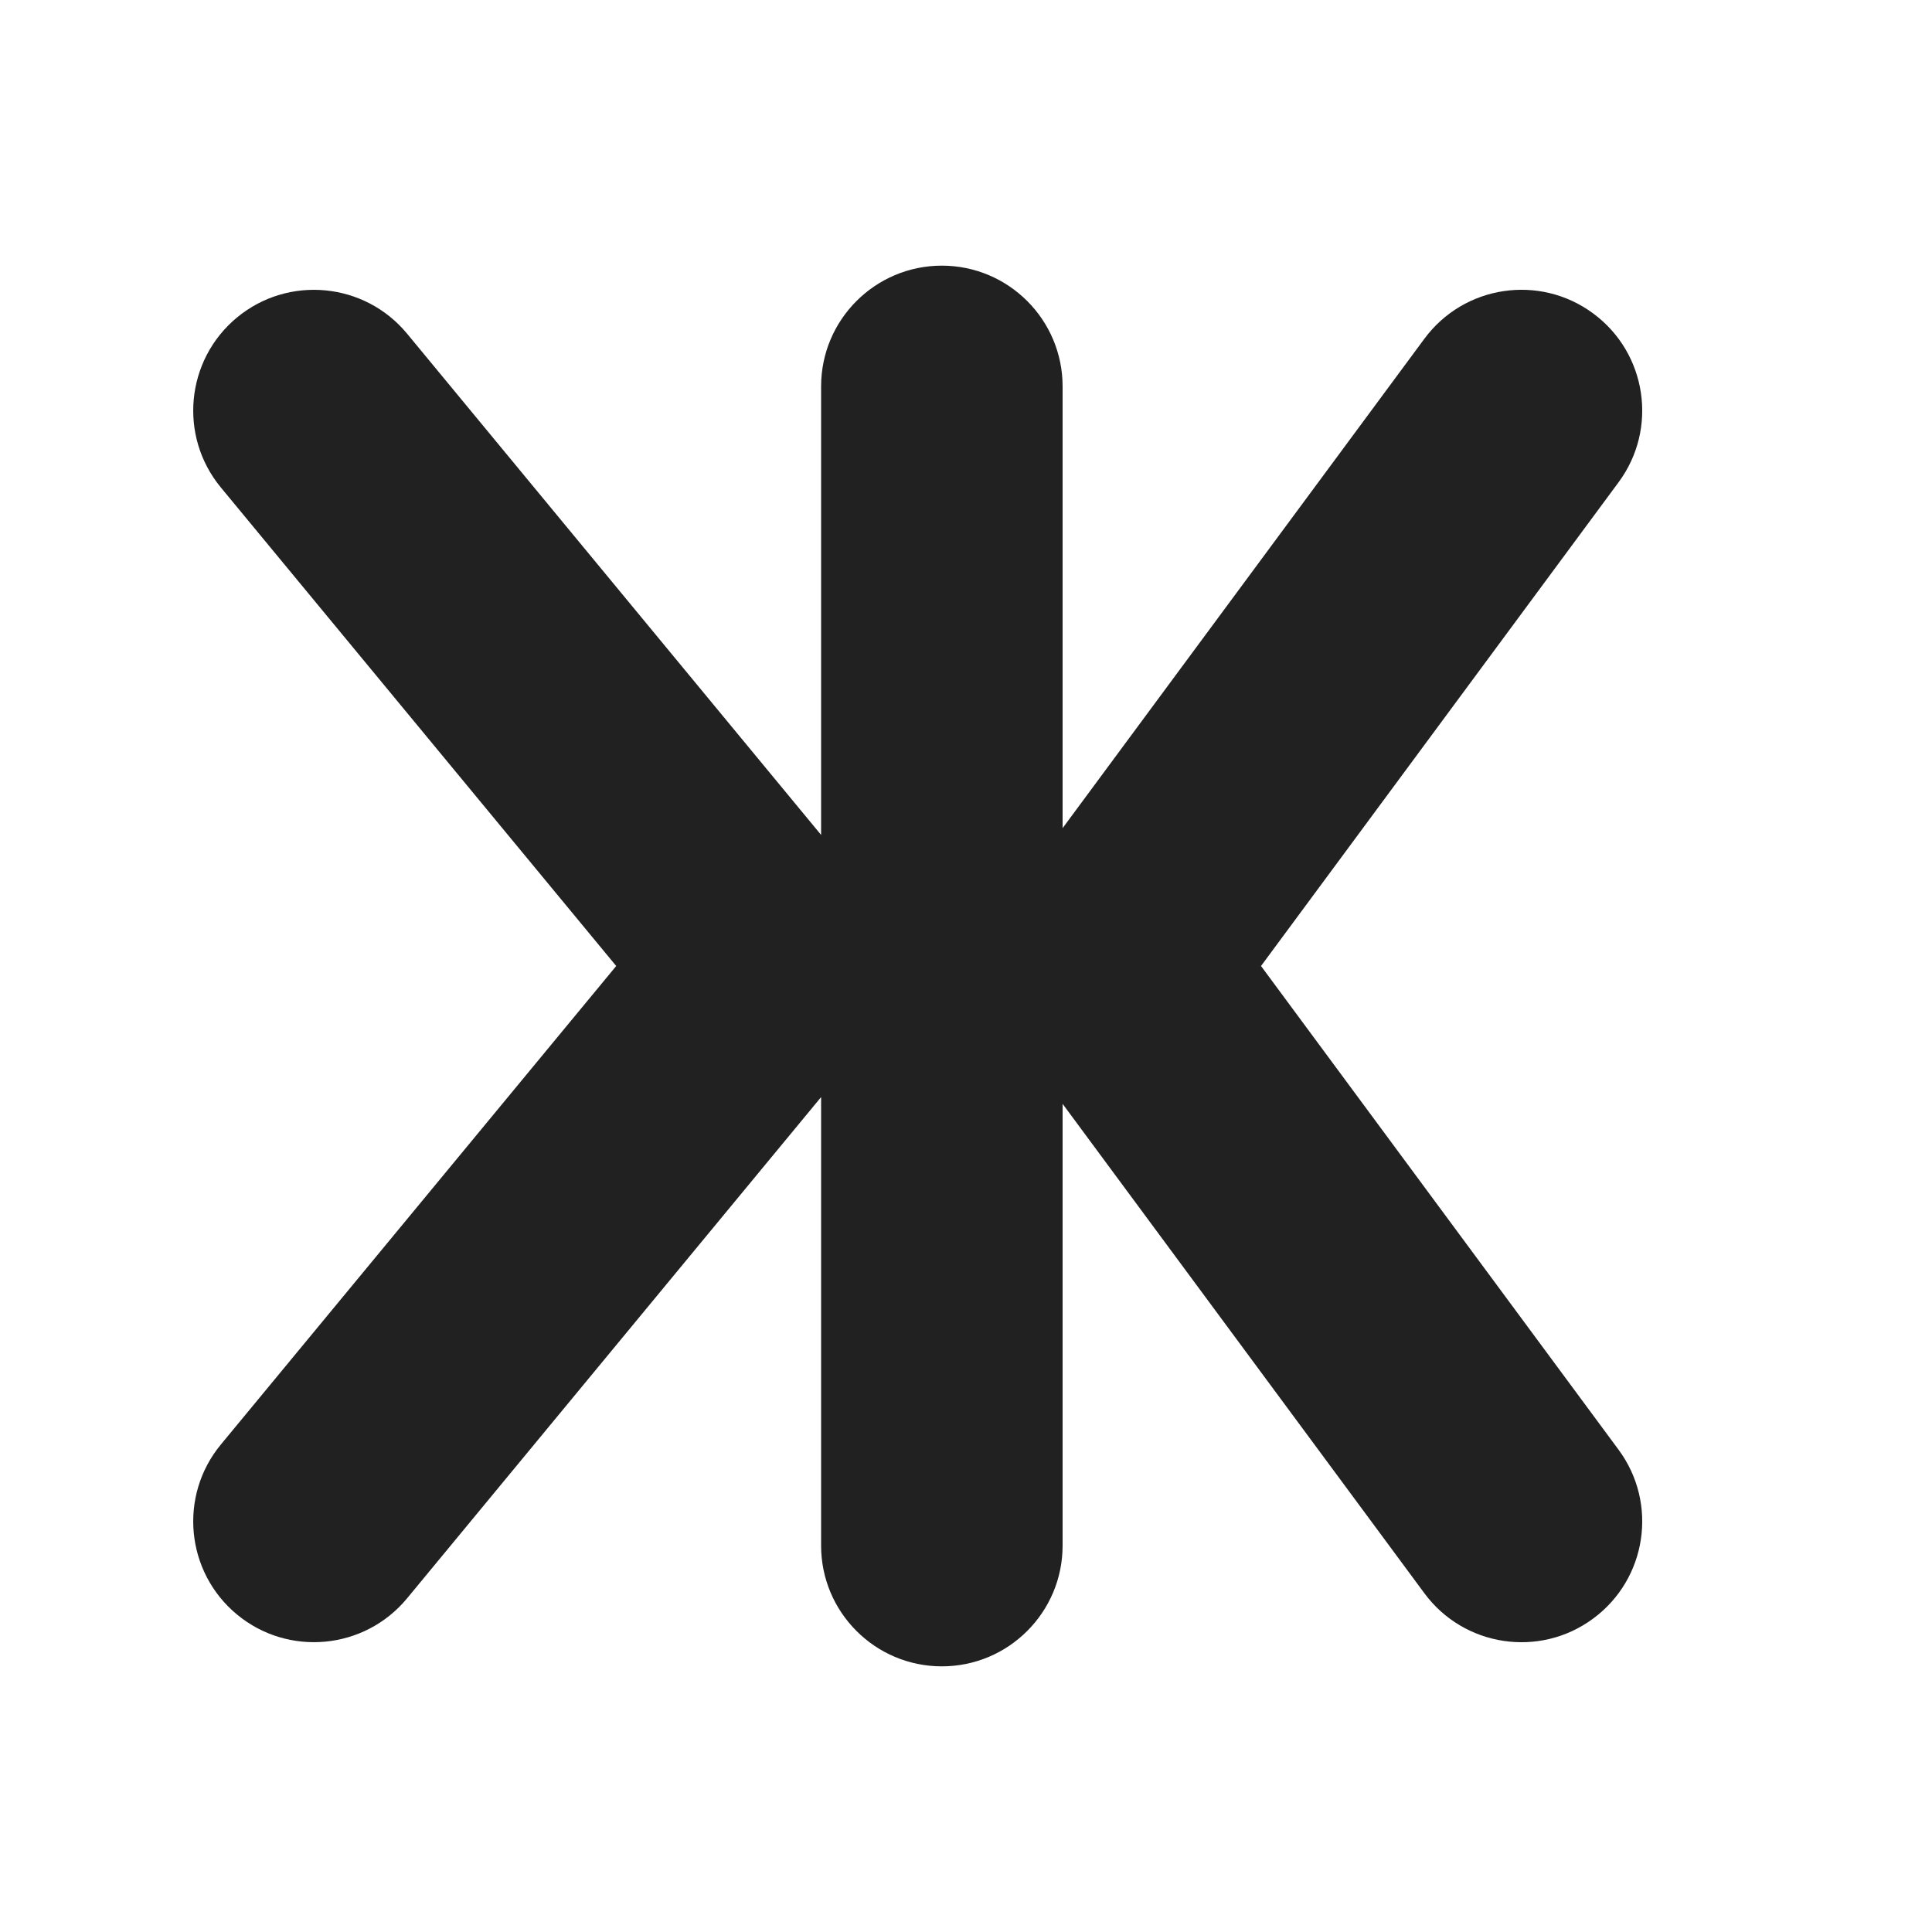 <svg viewBox="0 0 20 20" fill="none" xmlns="http://www.w3.org/2000/svg" height="1em" width="1em">
  <path d="M9.75 2.75C10.44 2.75 11 3.31 11 4V8.573L14.745 3.507C15.155 2.952 15.938 2.834 16.493 3.245C17.048 3.655 17.166 4.438 16.755 4.993L13.054 10L16.755 15.007C17.166 15.562 17.048 16.345 16.493 16.755C15.938 17.166 15.155 17.048 14.745 16.493L11 11.427V16C11 16.69 10.44 17.25 9.75 17.25C9.06 17.25 8.5 16.69 8.5 16V11.357L4.214 16.546C3.774 17.078 2.986 17.153 2.454 16.714C1.922 16.274 1.847 15.486 2.286 14.954L6.379 10L2.286 5.046C1.847 4.514 1.922 3.726 2.454 3.286C2.986 2.847 3.774 2.922 4.214 3.454L8.5 8.643V4C8.5 3.31 9.06 2.75 9.75 2.75Z" fill="#212121"/>
</svg>
